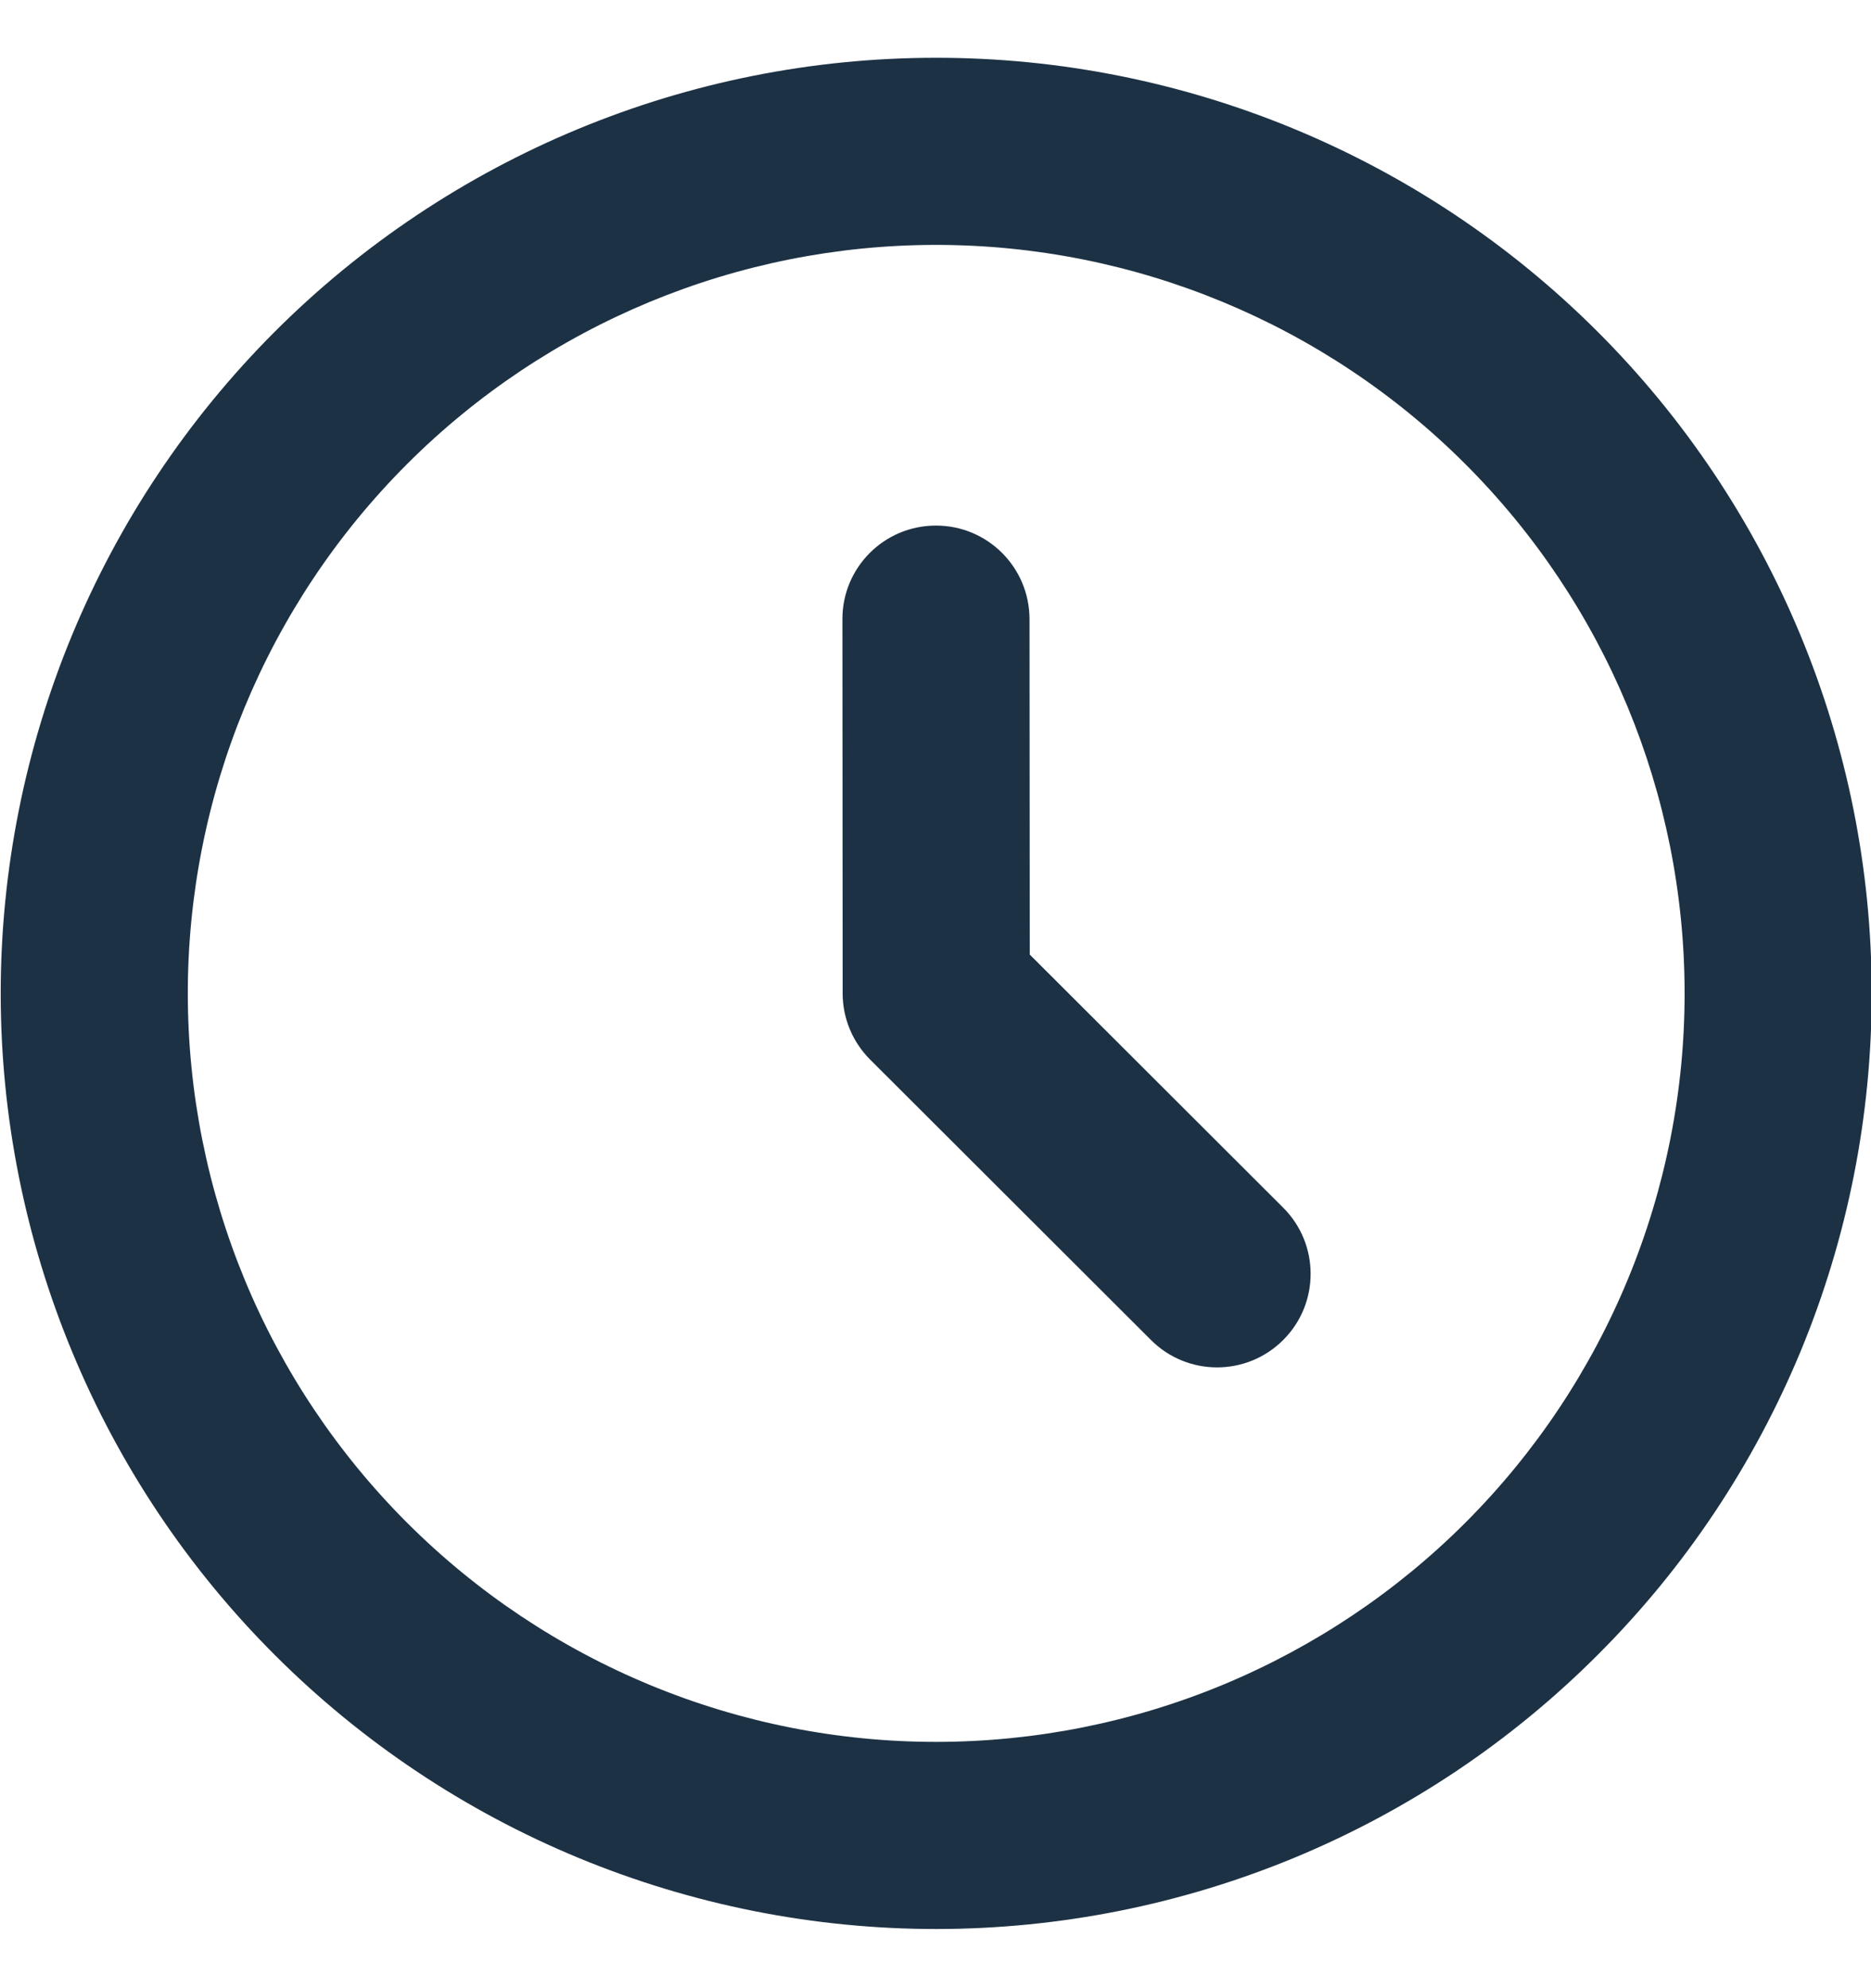 <svg width="16" height="17" viewBox="0 0 16 17" fill="none" xmlns="http://www.w3.org/2000/svg">
<g id="Icon">
<path id="Vector" fill-rule="evenodd" clip-rule="evenodd" d="M8.001 2.094C6.304 2.095 4.676 2.771 3.477 3.972C2.278 5.173 1.605 6.801 1.606 8.499C1.607 9.339 1.773 10.171 2.095 10.948C2.417 11.724 2.889 12.429 3.484 13.023C4.079 13.617 4.785 14.088 5.562 14.409C6.338 14.73 7.171 14.895 8.011 14.894C8.852 14.893 9.684 14.727 10.46 14.405C11.236 14.082 11.941 13.611 12.535 13.016C13.129 12.421 13.6 11.715 13.921 10.938C14.242 10.162 14.407 9.329 14.406 8.489C14.405 6.791 13.729 5.164 12.528 3.965C11.327 2.766 9.699 2.093 8.001 2.094ZM2.345 2.841C3.844 1.34 5.878 0.495 8 0.494C10.122 0.492 12.157 1.333 13.659 2.833C15.16 4.332 16.005 6.366 16.006 8.488C16.007 9.538 15.801 10.579 15.4 11.55C14.998 12.521 14.41 13.403 13.667 14.146C12.925 14.89 12.044 15.48 11.073 15.883C10.103 16.285 9.063 16.493 8.012 16.494C6.962 16.495 5.921 16.288 4.95 15.887C3.98 15.486 3.097 14.897 2.354 14.155C1.61 13.413 1.02 12.531 0.618 11.561C0.215 10.591 0.007 9.551 0.006 8.5C0.005 6.378 0.846 4.343 2.345 2.841ZM8.003 4.494C8.445 4.493 8.803 4.851 8.804 5.293L8.806 8.162L10.973 10.326C11.286 10.638 11.286 11.145 10.974 11.457C10.662 11.77 10.155 11.77 9.843 11.458L7.441 9.06C7.291 8.91 7.206 8.707 7.206 8.494L7.204 5.294C7.203 4.853 7.561 4.494 8.003 4.494Z" fill="#1C3144"/>
</g>
</svg>
